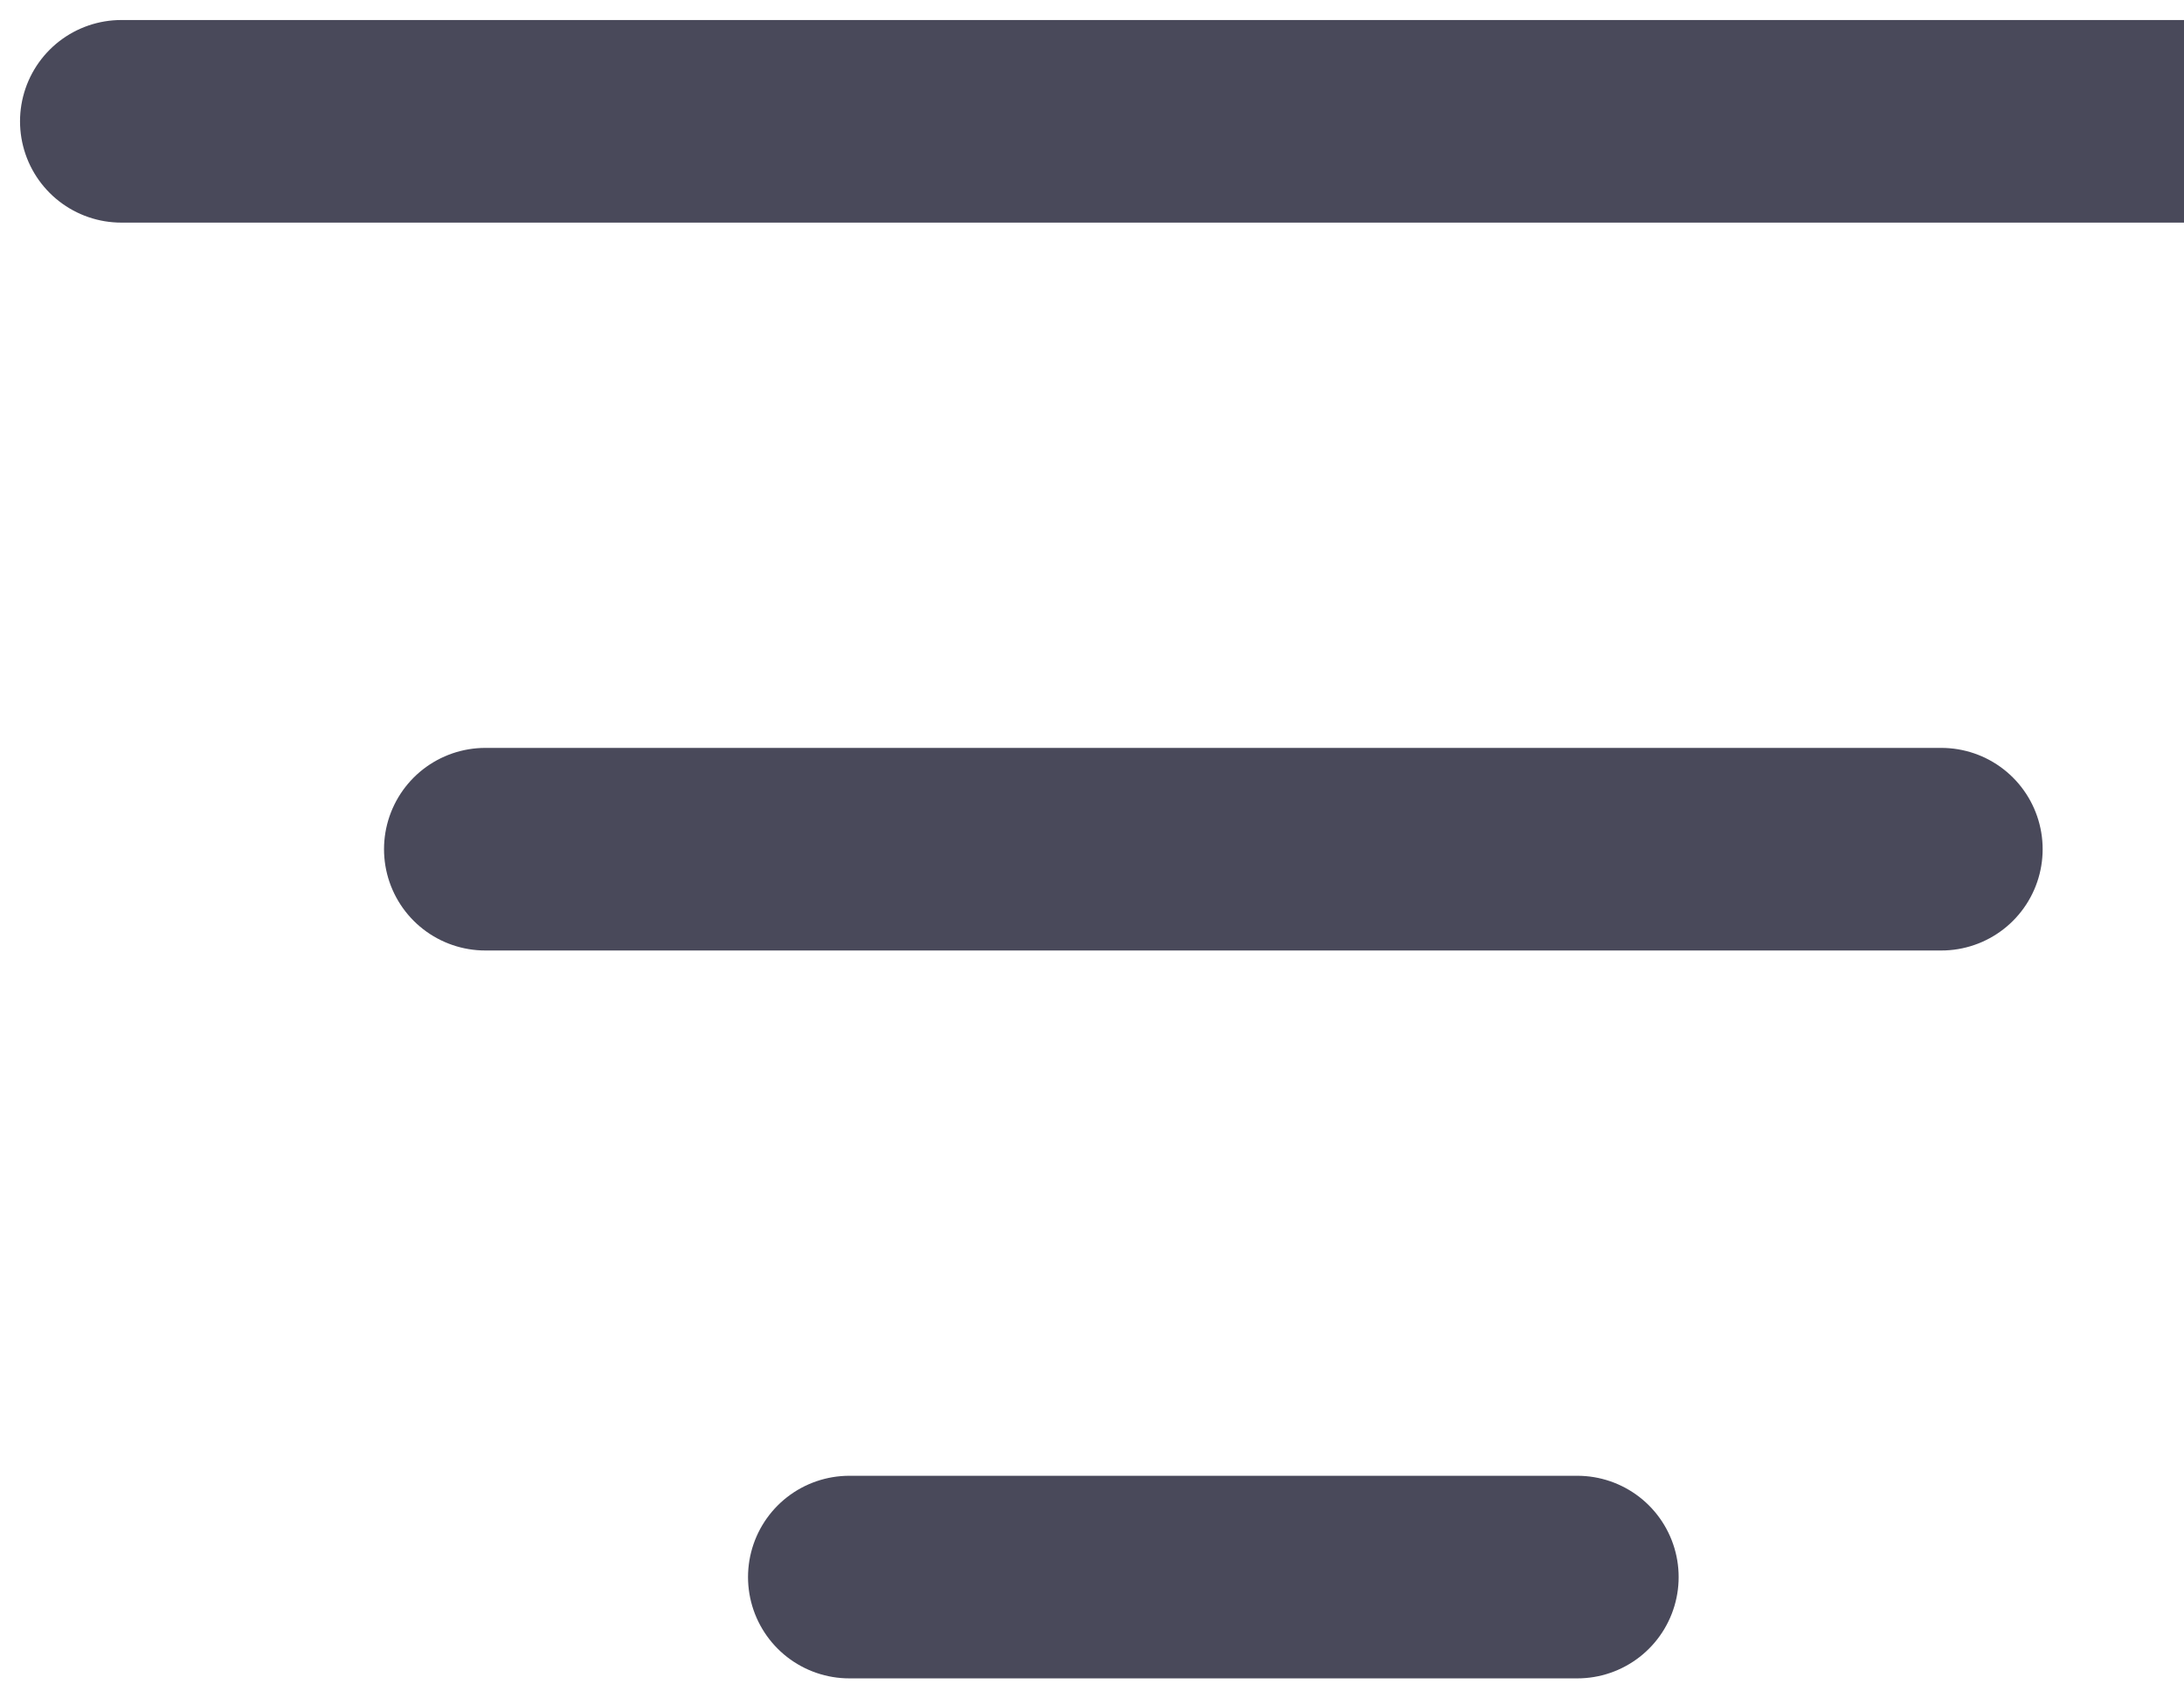 <svg width="18" height="14" viewBox="0 0 18 14" fill="none" xmlns="http://www.w3.org/2000/svg">
<path d="M4 7H16M1 1H19M7 13H13" stroke="#49495A" stroke-width="1.67" stroke-linecap="round" stroke-linejoin="round"/>
</svg>

